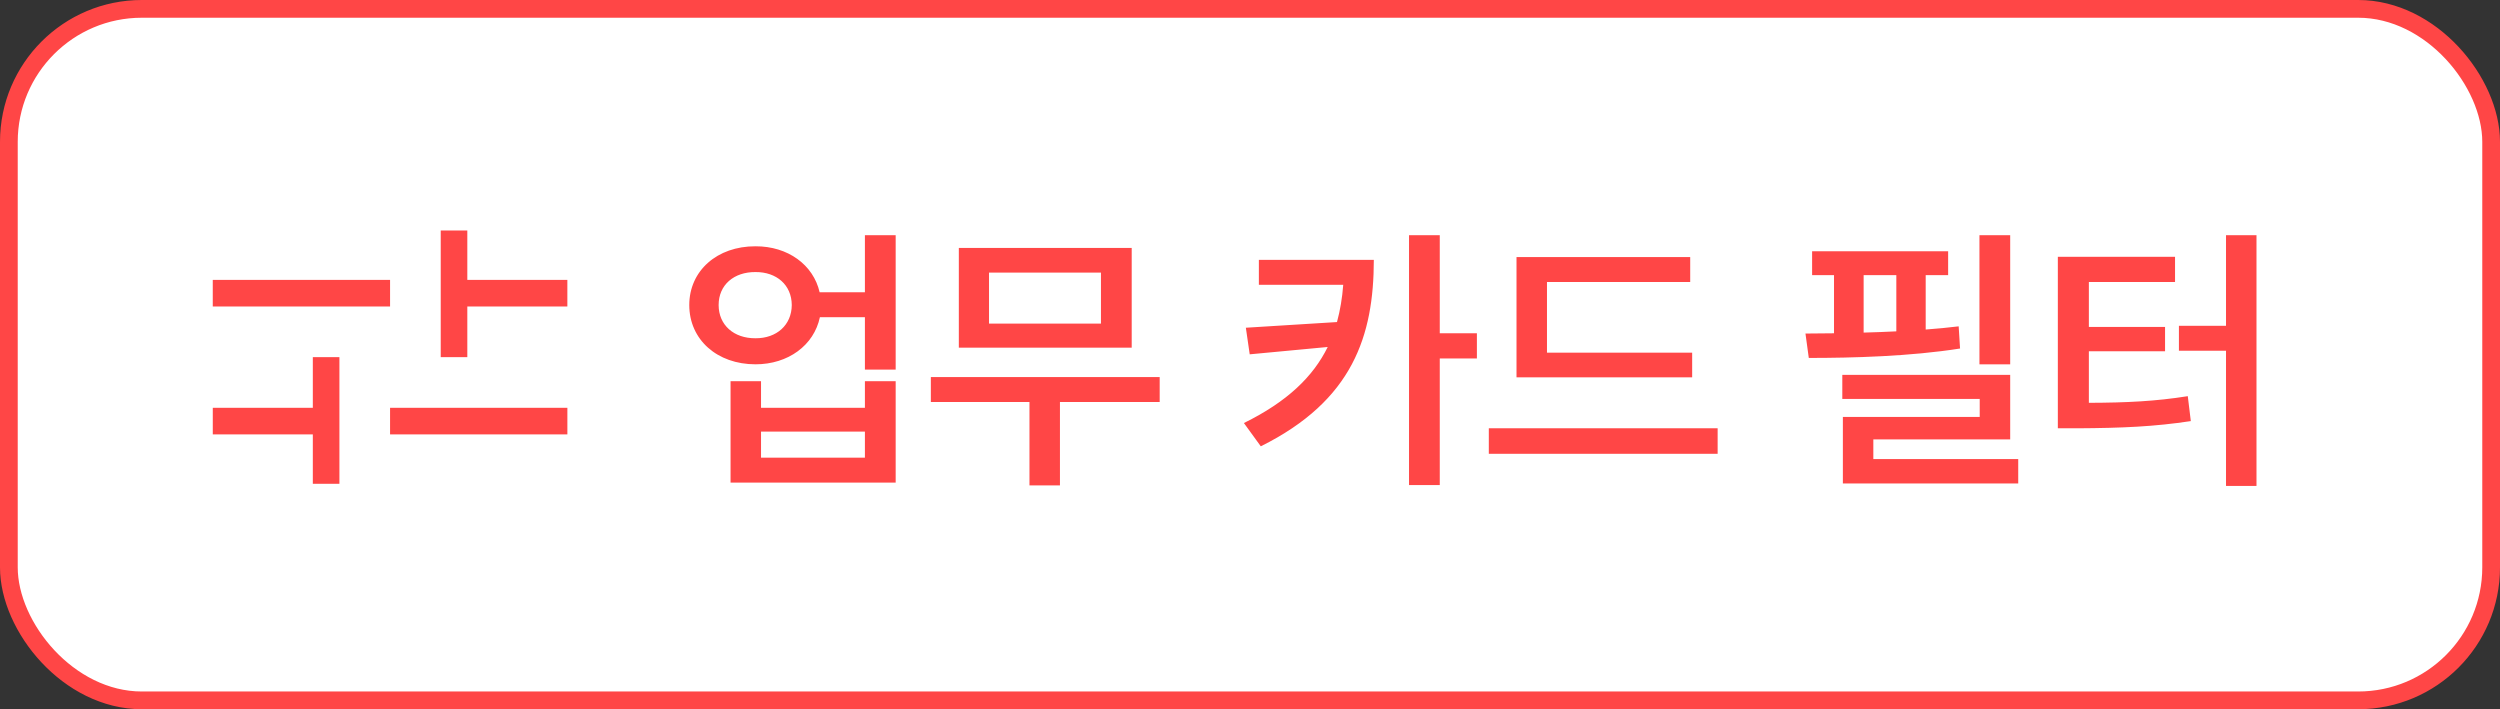 <svg width="141" height="40" viewBox="0 0 141 40" fill="none" xmlns="http://www.w3.org/2000/svg">
<rect x="0" y="0" width="141" height="40" fill="#333333" stroke="none"/>
<rect x="0.5" y="0.5" width="140" height="39" rx="7.5" fill="white" stroke="#FF4646"/>
<path d="M42.609 13.891C40.445 13.883 38.875 15.273 38.875 17.203C38.875 19.156 40.445 20.547 42.609 20.547C44.453 20.547 45.906 19.477 46.242 17.891H48.781V20.844H50.516V13.266H48.781V16.484H46.227C45.875 14.938 44.438 13.883 42.609 13.891ZM40.531 17.203C40.531 16.07 41.391 15.336 42.609 15.344C43.797 15.336 44.648 16.07 44.656 17.203C44.648 18.336 43.797 19.086 42.609 19.078C41.391 19.086 40.531 18.336 40.531 17.203ZM41.203 27.219H50.516V21.5H48.781V23H42.922V21.5H41.203V27.219ZM42.922 25.812V24.344H48.781V25.812H42.922ZM65.406 21.266H52.5V22.672H58.062V27.375H59.781V22.672H65.406V21.266ZM54.078 19.609H63.828V13.984H54.078V19.609ZM55.781 18.25V15.375H62.094V18.25H55.781ZM77.484 14.656H71V16.062H75.758C75.703 16.805 75.586 17.5 75.406 18.164L70.266 18.484L70.484 19.984L74.883 19.57C74.062 21.242 72.602 22.656 70.156 23.859L71.109 25.172C76.312 22.586 77.477 18.922 77.484 14.656ZM79.469 27.359H81.203V20.219H83.297V18.797H81.203V13.266H79.469V27.359ZM95.438 19.891H87.25V15.906H95.328V14.5H85.531V21.281H95.438V19.891ZM83.969 25.594H96.875V24.156H83.969V25.594ZM113.375 13.266H111.641V20.547H113.375V13.266ZM101.828 18.812L102.016 20.188C104.484 20.188 107.734 20.102 110.547 19.656L110.469 18.406C109.875 18.477 109.25 18.539 108.609 18.586V15.516H109.875V14.172H102.203V15.516H103.438V18.797C102.875 18.805 102.336 18.812 101.828 18.812ZM103.906 22.5H111.656V23.516H103.938V27.266H113.828V25.891H105.656V24.781H113.375V21.141H103.906V22.5ZM105.109 18.758V15.516H106.953V18.688C106.336 18.719 105.719 18.742 105.109 18.758ZM127.266 13.266H125.547V18.375H122.891V19.781H125.547V27.406H127.266V13.266ZM116.062 24.156H117.172C119.695 24.141 121.508 24.062 123.562 23.75L123.391 22.344C121.57 22.633 119.961 22.711 117.812 22.719V19.812H122.109V18.438H117.812V15.906H122.672V14.484H116.062V24.156Z" fill="#FF4646"/>
<line x1="12" y1="16.536" x2="22" y2="16.536" stroke="#FF4646" stroke-width="1.5"/>
<line x1="32" y1="23.75" x2="22" y2="23.75" stroke="#FF4646" stroke-width="1.5"/>
<line x1="26.285" y1="16.536" x2="31.999" y2="16.536" stroke="#FF4646" stroke-width="1.5"/>
<line x1="17.715" y1="23.75" x2="12.001" y2="23.75" stroke="#FF4646" stroke-width="1.5"/>
<line x1="25.607" y1="13" x2="25.607" y2="20.143" stroke="#FF4646" stroke-width="1.5"/>
<line x1="18.393" y1="27.286" x2="18.393" y2="20.143" stroke="#FF4646" stroke-width="1.5"/>
</svg>
